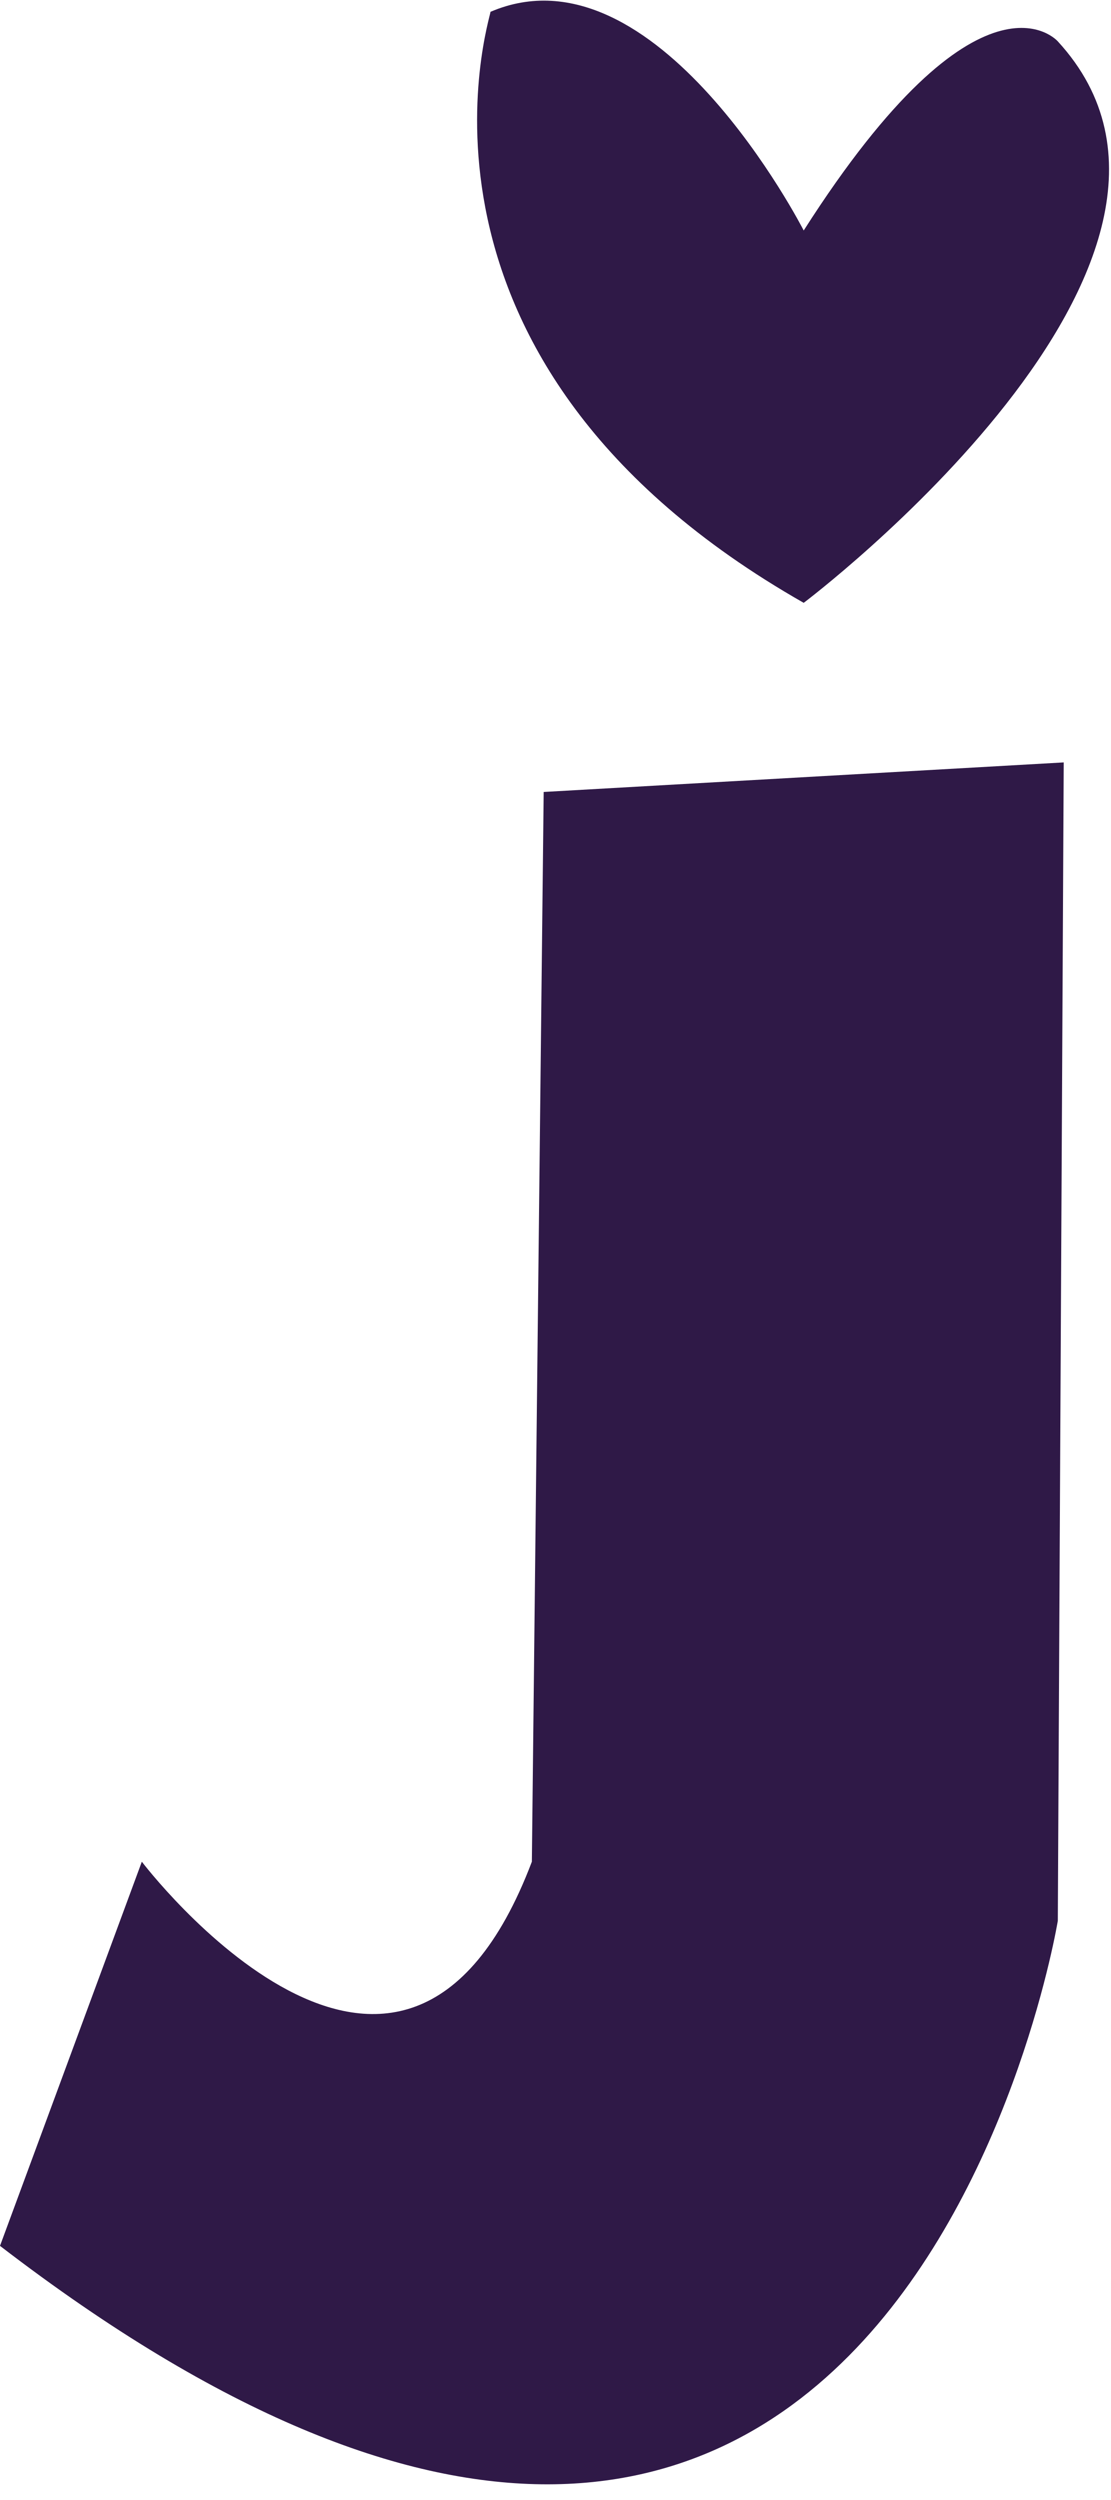 <?xml version="1.0" encoding="utf-8"?>
<!-- Generator: Adobe Illustrator 27.0.0, SVG Export Plug-In . SVG Version: 6.00 Build 0)  -->
<svg version="1.1" id="Layer_1" xmlns="http://www.w3.org/2000/svg" xmlns:xlink="http://www.w3.org/1999/xlink" x="0px" y="0px"
	 viewBox="0 0 18.8 42.3" style="enable-background:new 0 0 18.8 42.3;" xml:space="preserve">
<style type="text/css">
	.st0{fill:#2F1947;}
</style>
<path class="st0" d="M17.9,32.5c0,0-2.8,17.1-17.9,5.5l2.4-6.5c0,0,4.4,5.8,6.6,0l0.2-18.1l8.8-0.5"/>
<path class="st0" d="M13.6,10.2c0,0,7.7-5.8,4.3-9.5c0,0-1.3-1.5-4.3,3.2c0,0-2.5-4.9-5.3-3.7C8.3,0.3,6.4,6.1,13.6,10.2z"/>
</svg>
